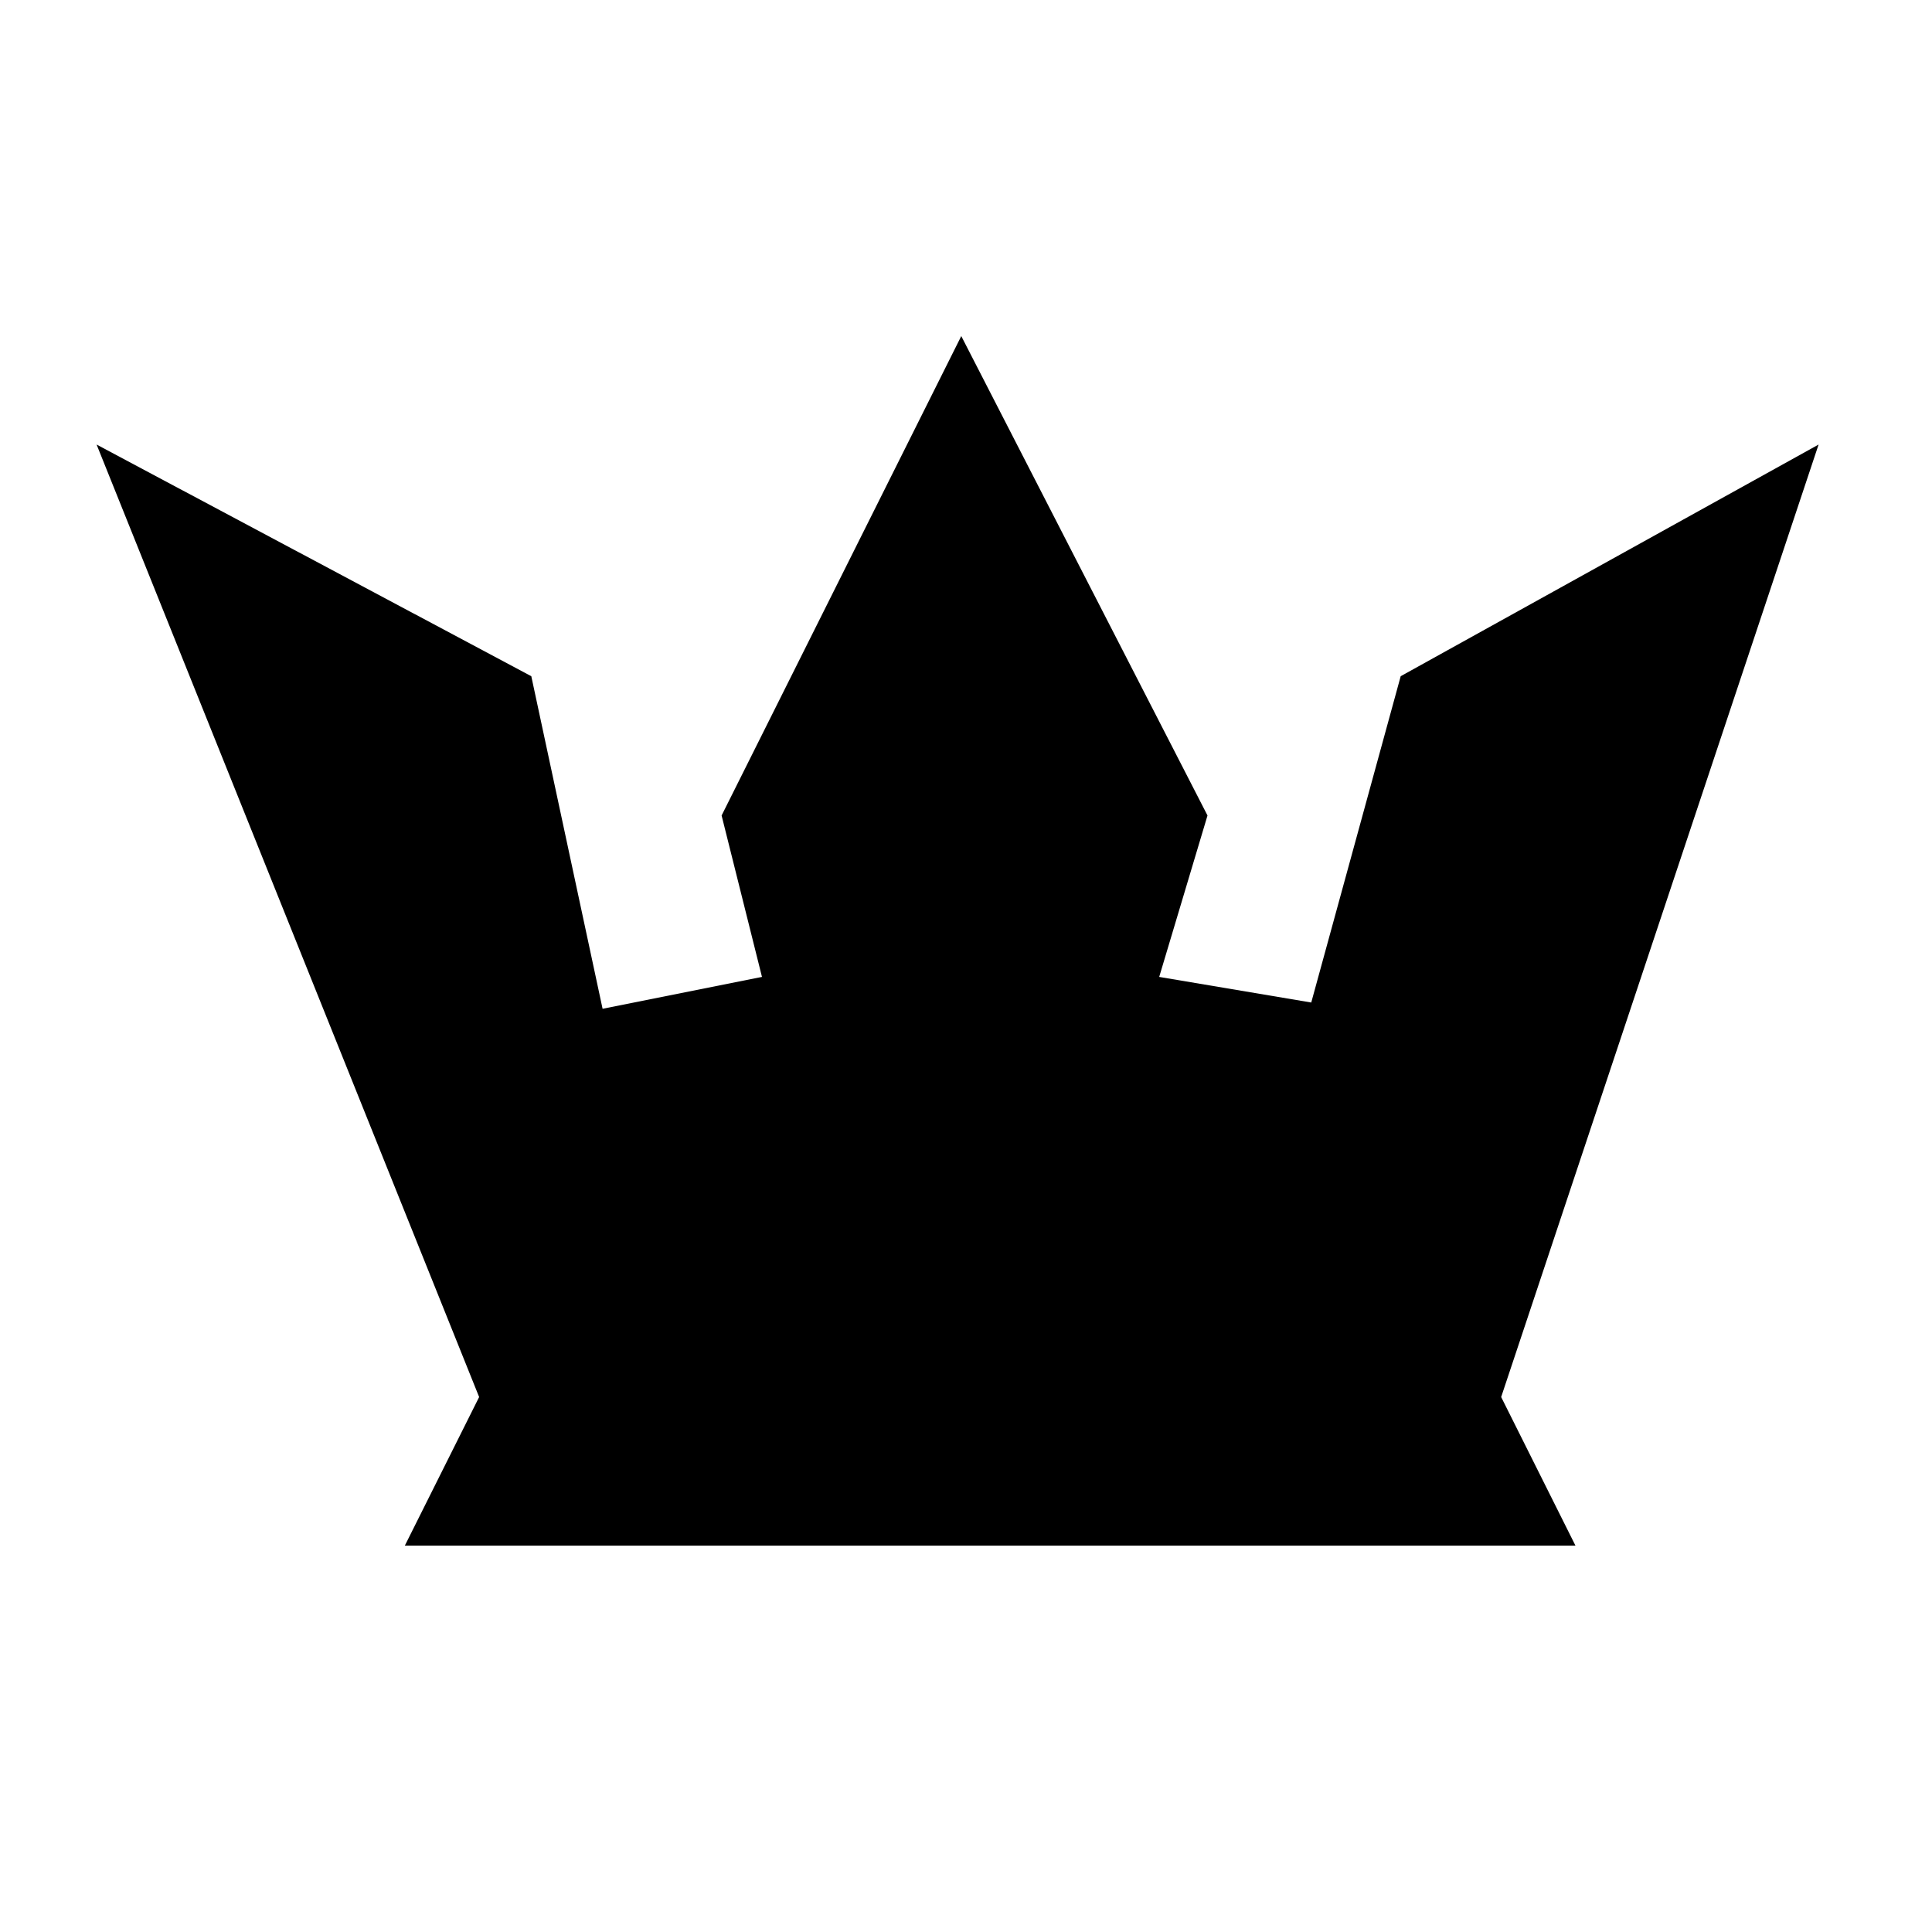 <svg width="20" height="20" viewBox="0 0 20 20" xmlns="http://www.w3.org/2000/svg">
<path fill-rule="evenodd" clip-rule="evenodd" d="M9.951 3.479L12.5 8.442L12 10.113L13.574 10.378L14.5 7L18.826 4.602L15.54 14.462L16.309 16H4.191L4.96 14.462L1 4.602L5.5 7L6.238 10.443L7.888 10.113L7.47 8.442L9.951 3.479Z"/>
</svg>
